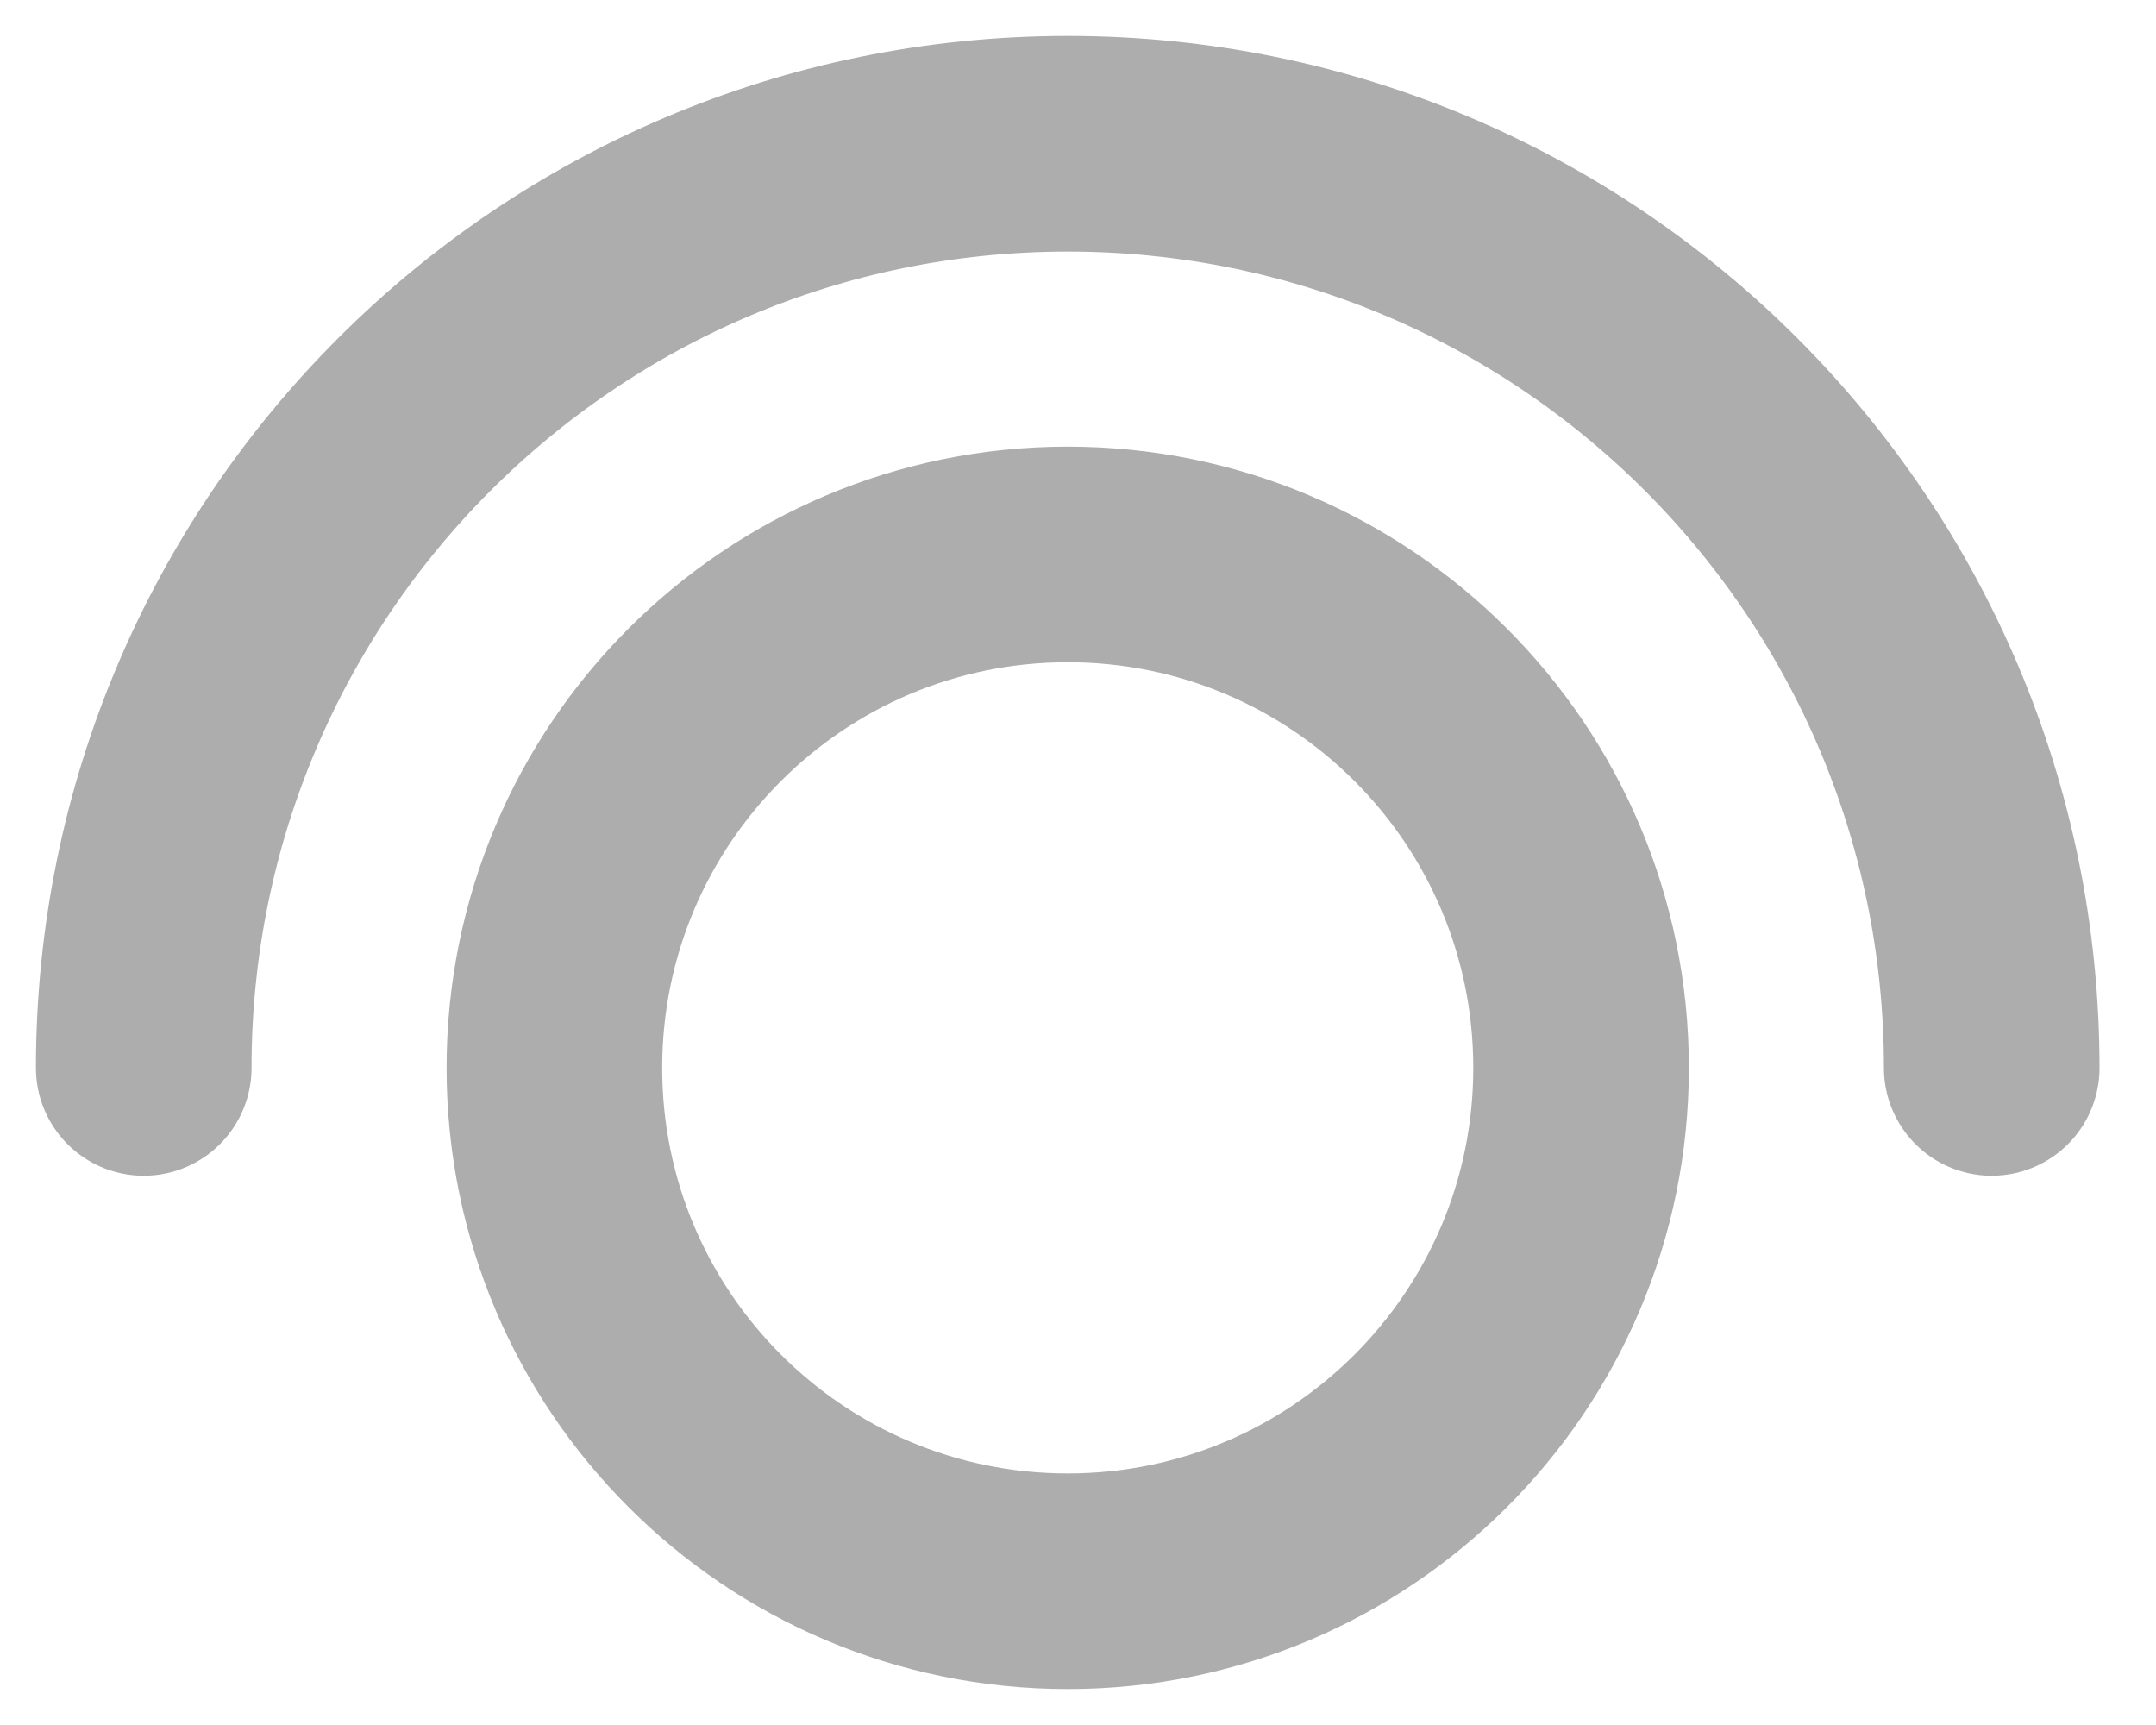 <svg width="15" height="12" viewBox="0 0 15 12" fill="none" xmlns="http://www.w3.org/2000/svg">
<path d="M1 7.429C1 3.878 3.878 1 7.429 1C10.979 1 13.857 3.878 13.857 7.429M11 7.429C11 9.401 9.401 11 7.429 11C5.456 11 3.857 9.401 3.857 7.429C3.857 5.456 5.456 3.857 7.429 3.857C9.401 3.857 11 5.456 11 7.429Z" stroke="#ADADAD" stroke-width="1.5" stroke-linecap="round" stroke-linejoin="round"/>
</svg>
